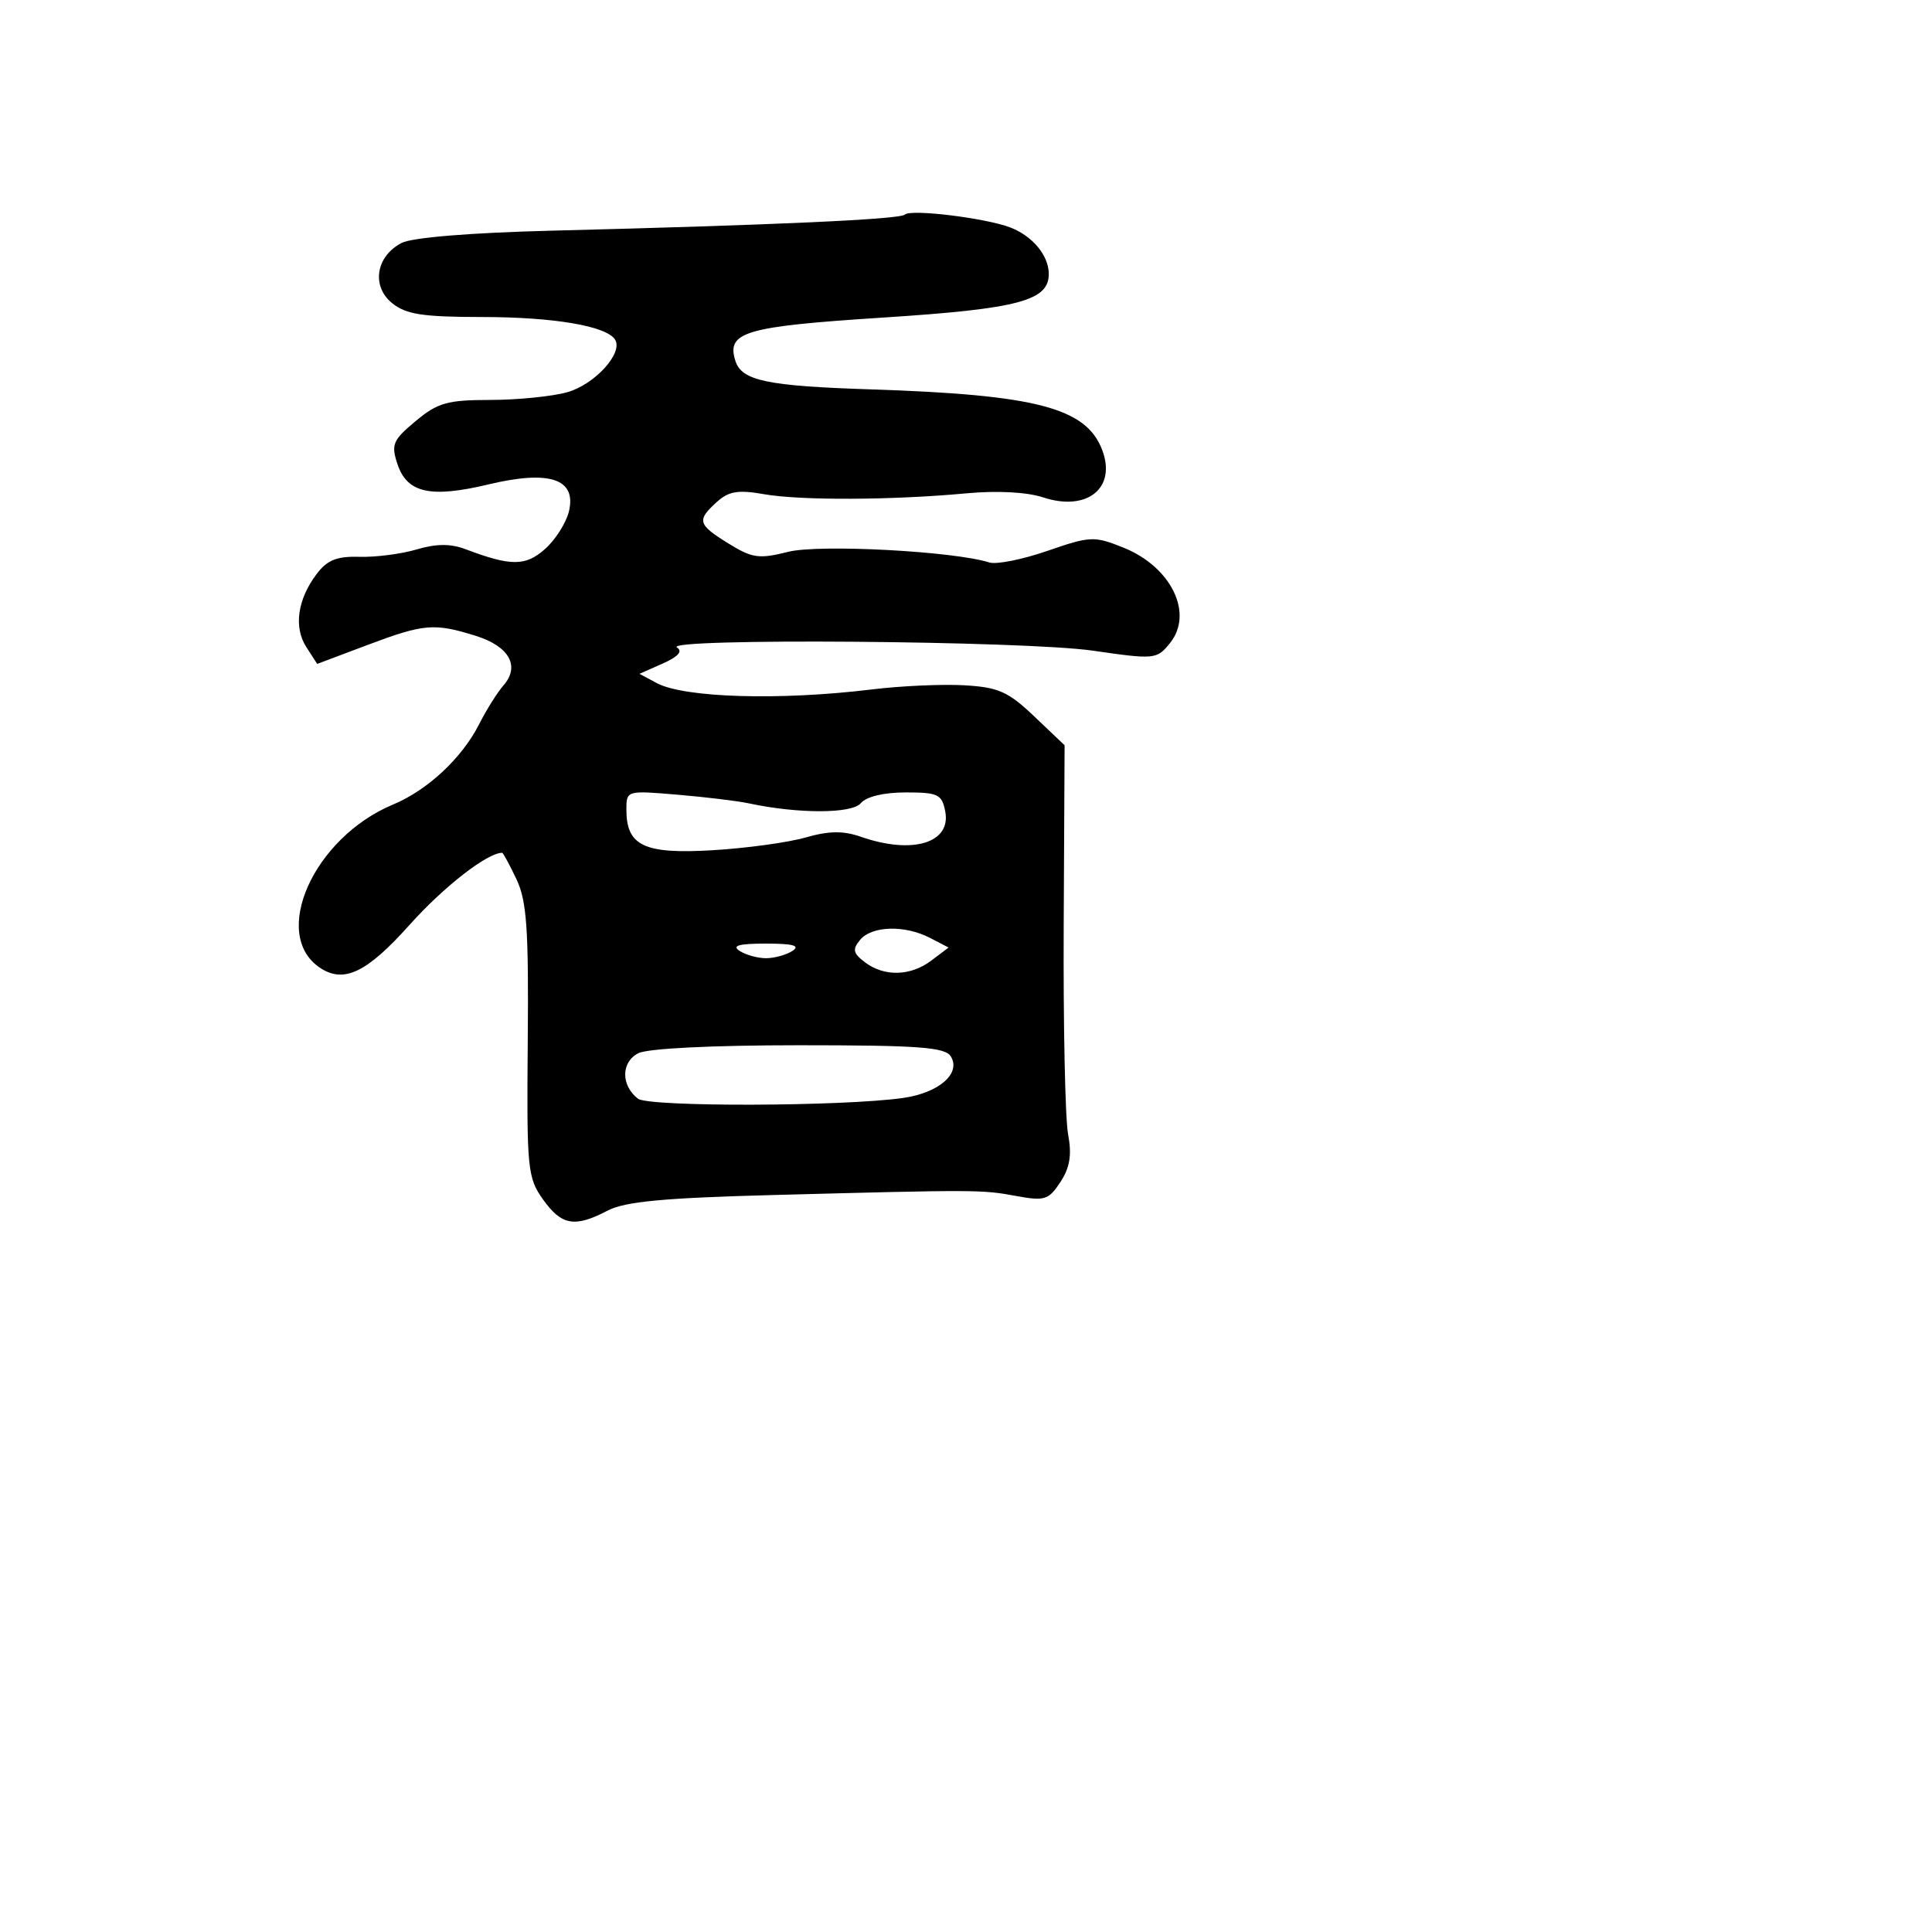 <svg xmlns="http://www.w3.org/2000/svg" width="256" height="256" viewBox="0 0 256 256" version="1.1">
	<path d="M 119.896 28.436 C 119.267 29.066, 102.768 29.816, 73 30.568 C 62.388 30.835, 54.604 31.473, 53.223 32.188 C 49.807 33.956, 49.180 37.918, 51.960 40.169 C 53.801 41.660, 56.013 42.001, 63.861 42.006 C 73.400 42.011, 80.388 43.200, 81.505 45.009 C 82.602 46.783, 78.784 50.966, 75.147 51.976 C 73.141 52.533, 68.558 52.991, 64.962 52.994 C 59.268 52.999, 57.991 53.362, 55.064 55.805 C 52.044 58.327, 51.801 58.903, 52.667 61.501 C 53.946 65.337, 57.042 66.023, 64.757 64.180 C 72.819 62.255, 76.403 63.454, 75.392 67.739 C 75.034 69.257, 73.612 71.506, 72.233 72.735 C 69.642 75.043, 67.702 75.050, 61.698 72.776 C 59.708 72.022, 57.824 72.031, 55.198 72.806 C 53.164 73.407, 49.759 73.846, 47.630 73.782 C 44.635 73.693, 43.351 74.209, 41.953 76.063 C 39.418 79.422, 38.897 83.114, 40.587 85.736 L 42.028 87.972 48.633 85.486 C 56.185 82.644, 57.521 82.529, 63.027 84.247 C 67.476 85.636, 68.949 88.265, 66.711 90.822 C 65.902 91.745, 64.445 94.069, 63.472 95.988 C 61.208 100.451, 56.646 104.705, 52.085 106.604 C 41.549 110.993, 35.802 123.829, 42.400 128.235 C 45.554 130.341, 48.602 128.885, 54.244 122.576 C 58.779 117.504, 64.563 113, 66.540 113 C 66.668 113, 67.518 114.571, 68.429 116.491 C 69.801 119.383, 70.059 123.065, 69.930 137.928 C 69.783 154.900, 69.892 156.040, 71.955 158.937 C 74.411 162.386, 76.161 162.689, 80.500 160.417 C 82.802 159.211, 87.923 158.729, 102.500 158.345 C 129.606 157.630, 130.067 157.632, 134.650 158.474 C 138.426 159.168, 138.953 159.001, 140.512 156.623 C 141.772 154.699, 142.040 153.025, 141.526 150.286 C 141.142 148.238, 140.881 135.806, 140.946 122.658 L 141.065 98.753 137.046 94.929 C 133.587 91.639, 132.293 91.063, 127.763 90.803 C 124.868 90.636, 119.350 90.885, 115.500 91.356 C 103.357 92.840, 90.672 92.465, 87.029 90.515 L 84.732 89.286 87.816 87.921 C 89.861 87.016, 90.496 86.299, 89.700 85.793 C 87.707 84.527, 135.673 84.896, 144.813 86.217 C 153.014 87.403, 153.276 87.377, 155.022 85.221 C 158.215 81.278, 155.192 75.094, 148.825 72.547 C 144.983 71.010, 144.454 71.033, 138.781 72.997 C 135.488 74.136, 132.028 74.826, 131.094 74.530 C 126.374 73.032, 108.532 72.089, 104.433 73.121 C 100.580 74.091, 99.682 73.967, 96.543 72.026 C 92.446 69.495, 92.292 68.951, 94.978 66.520 C 96.562 65.086, 97.804 64.880, 101.228 65.483 C 106.064 66.334, 118.283 66.280, 128.105 65.365 C 132.116 64.991, 136.083 65.202, 138.203 65.902 C 144.040 67.828, 147.969 64.679, 146.045 59.618 C 143.923 54.038, 137.314 52.306, 115.430 51.597 C 101.612 51.149, 98.277 50.449, 97.443 47.819 C 96.225 43.982, 98.669 43.264, 116.959 42.083 C 135.027 40.917, 139.035 39.850, 138.968 36.227 C 138.924 33.804, 136.776 31.246, 133.853 30.134 C 130.548 28.878, 120.658 27.674, 119.896 28.436 M 83 107.294 C 83 112.083, 85.362 113.196, 94.392 112.662 C 98.851 112.398, 104.395 111.641, 106.710 110.980 C 109.856 110.081, 111.728 110.058, 114.110 110.888 C 120.894 113.254, 126.048 111.703, 125.252 107.535 C 124.814 105.244, 124.308 105, 120.006 105 C 117.109 105, 114.783 105.557, 114.064 106.423 C 112.891 107.837, 105.769 107.847, 99.204 106.445 C 97.717 106.127, 93.463 105.612, 89.750 105.299 C 83.025 104.733, 83 104.741, 83 107.294 M 113.974 124.531 C 112.923 125.797, 113.032 126.311, 114.602 127.499 C 117.173 129.446, 120.650 129.358, 123.408 127.277 L 125.693 125.553 123.232 124.277 C 119.899 122.547, 115.521 122.668, 113.974 124.531 M 98 126 C 98.825 126.533, 100.400 126.969, 101.500 126.969 C 102.600 126.969, 104.175 126.533, 105 126 C 106.078 125.303, 105.093 125.031, 101.500 125.031 C 97.907 125.031, 96.922 125.303, 98 126 M 84.583 139.555 C 82.286 140.719, 82.257 143.815, 84.527 145.579 C 85.956 146.690, 111.522 146.625, 119.635 145.490 C 124.399 144.824, 127.381 142.235, 125.986 139.977 C 125.231 138.757, 121.728 138.500, 105.869 138.500 C 94.377 138.500, 85.830 138.924, 84.583 139.555" stroke="none" fill="black" fill-rule="evenodd"/>
</svg>